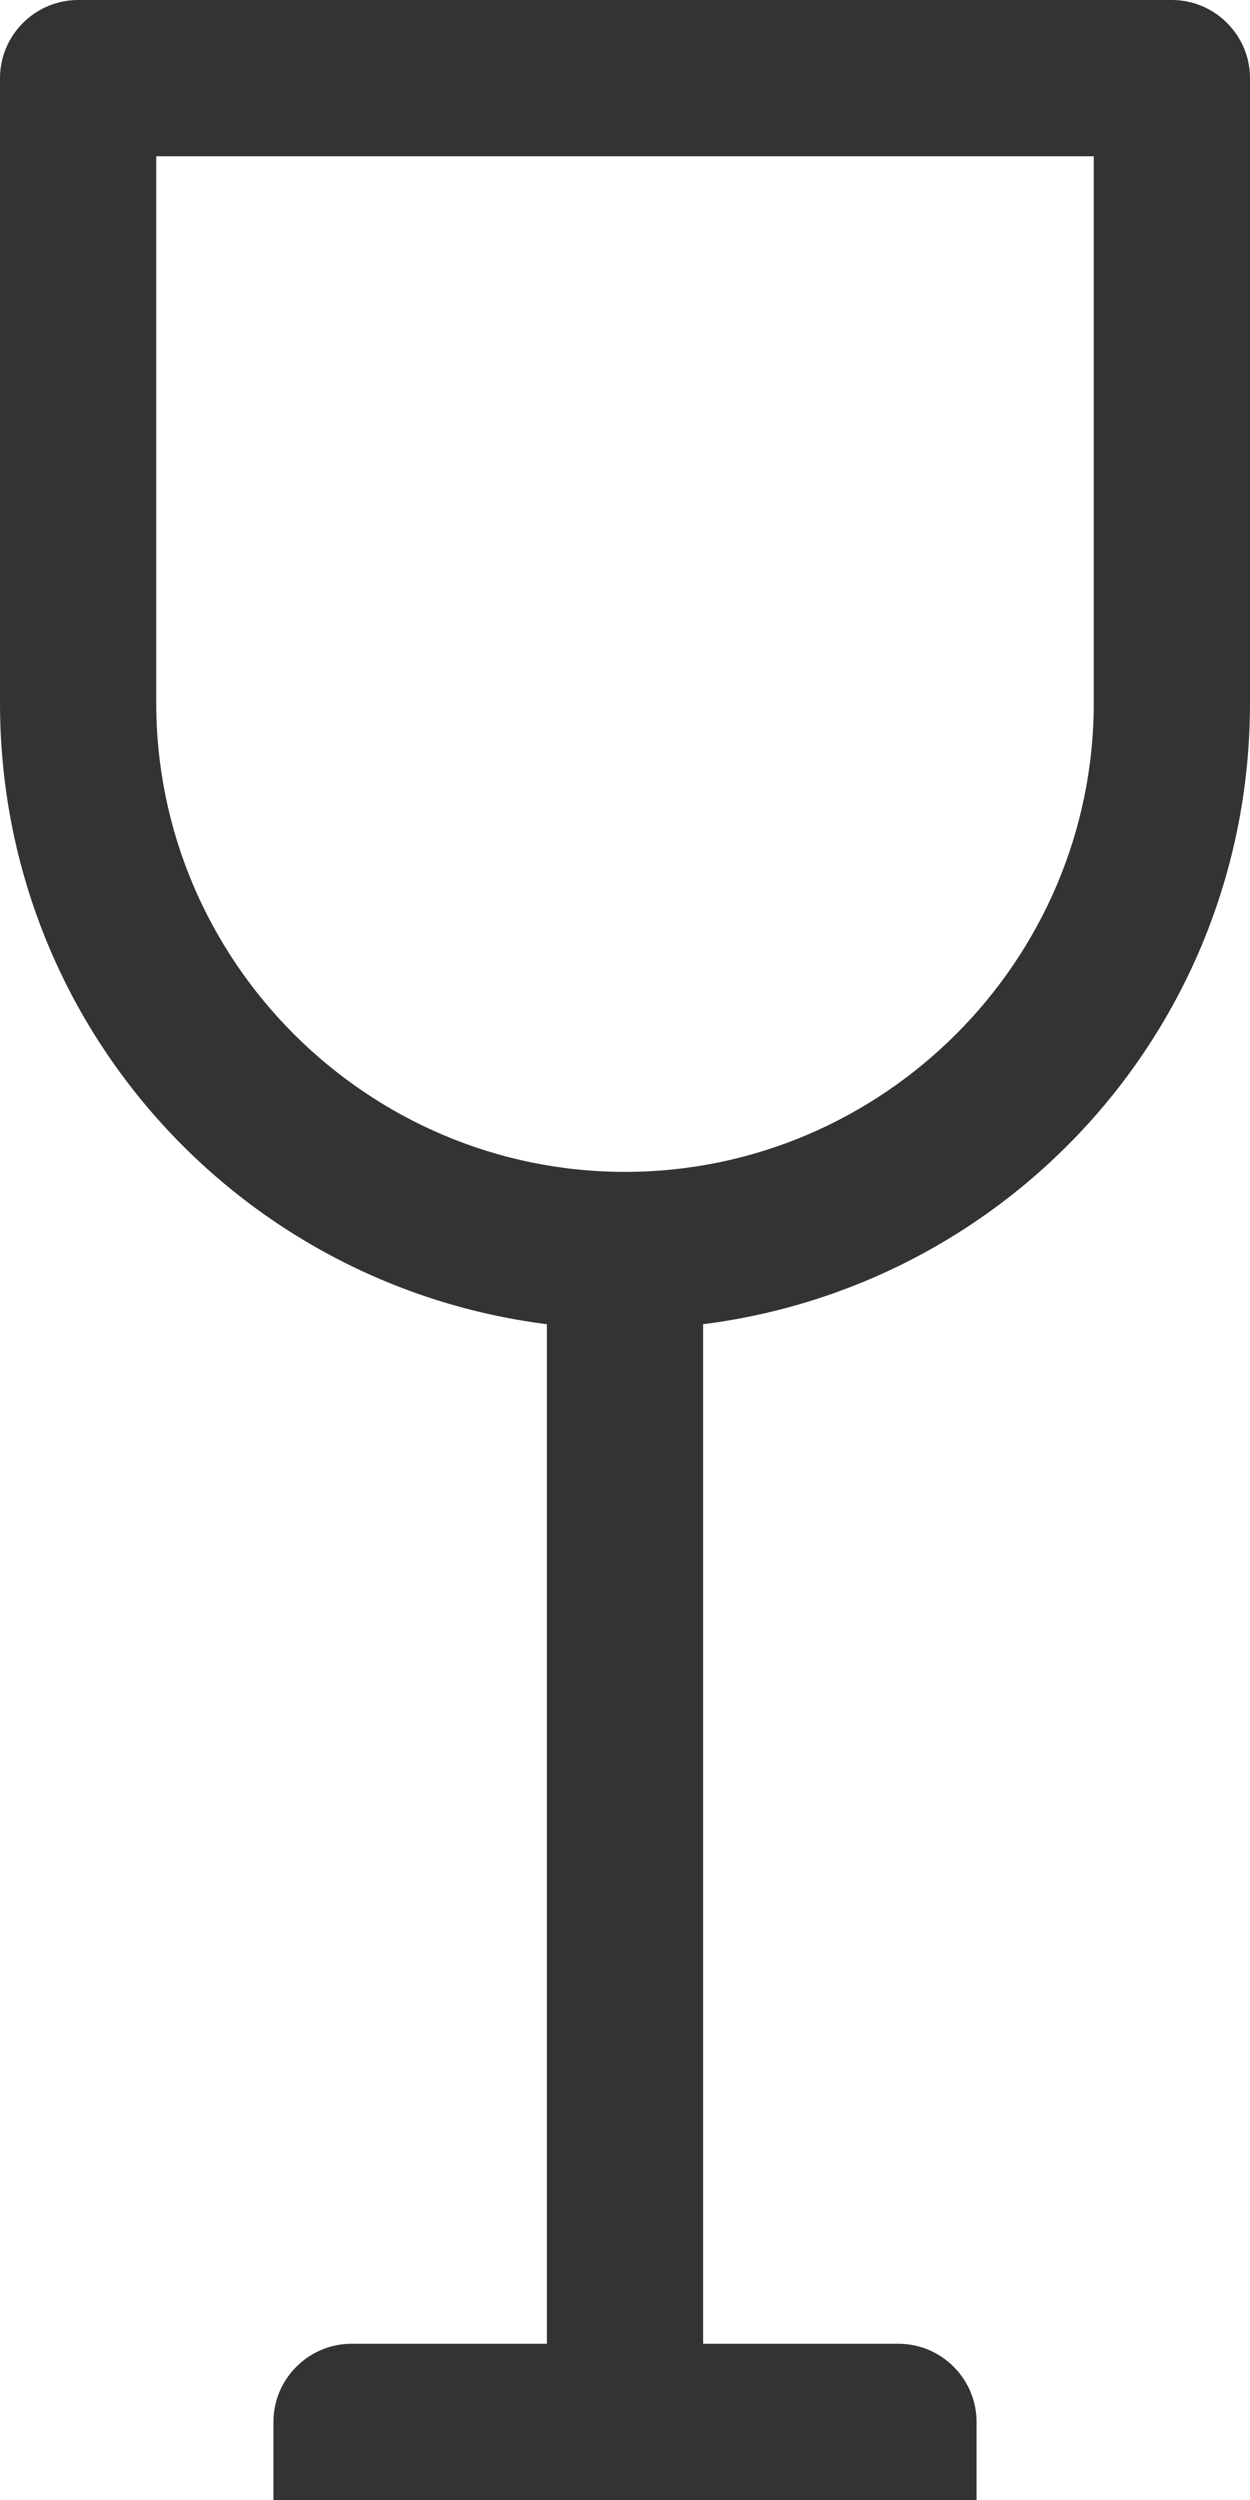 <?xml version="1.0" encoding="utf-8"?>
<!-- Generator: Adobe Illustrator 21.0.0, SVG Export Plug-In . SVG Version: 6.00 Build 0)  -->
<svg version="1.1" id="Layer_1" xmlns="http://www.w3.org/2000/svg" xmlns:xlink="http://www.w3.org/1999/xlink" x="0px" y="0px"
	 viewBox="0 0 32 64" style="enable-background:new 0 0 32 64;" xml:space="preserve">
<style type="text/css">
	.st0{fill:#333333;}
</style>
<title>glass-empty</title>
<desc>Created with Sketch.</desc>
<path class="st0" d="M30,0H2C0.9,0,0,0.9,0,2v16c0,8.2,6.1,14.9,14,15.9V60H9c-1.1,0-2,0.9-2,2v2h18v-2c0-1.1-0.9-2-2-2h-5V33.9
	c7.9-1,14-7.7,14-15.9V2C32,0.9,31.1,0,30,0z M28,18c0,6.6-5.4,12-12,12C9.4,30,4,24.6,4,18V4h24V18z"/>
</svg>
